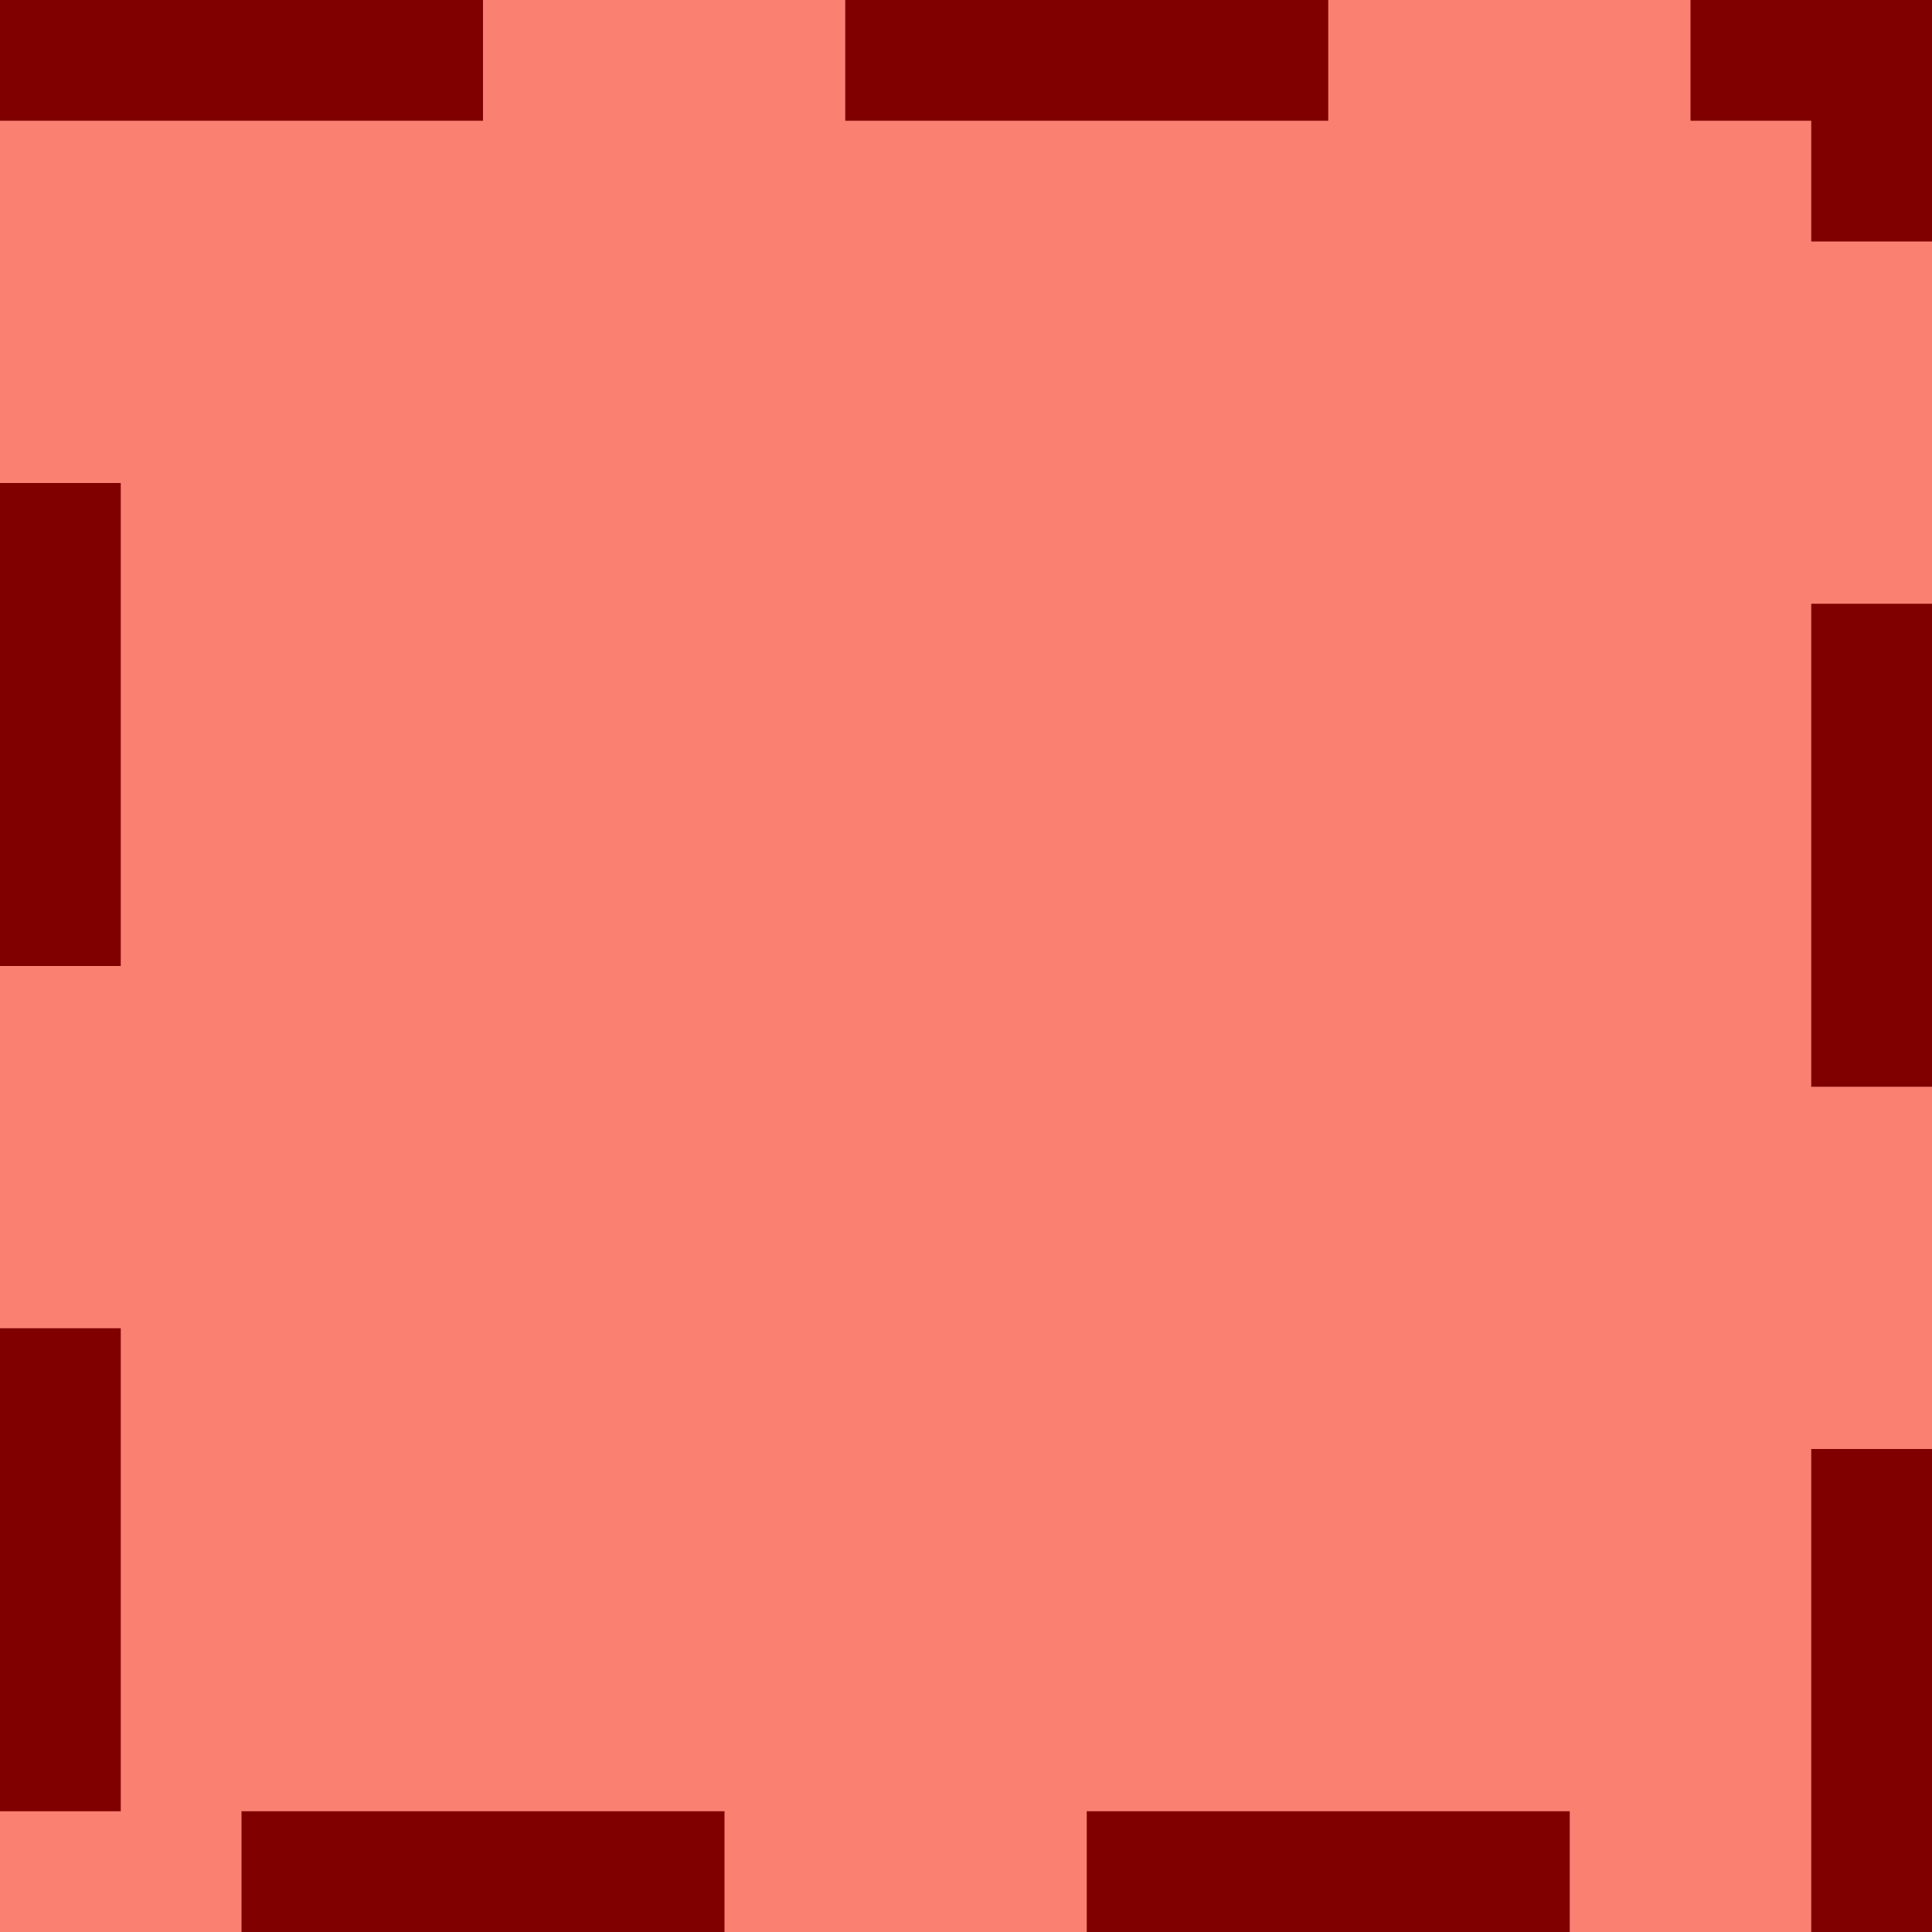 <?xml version="1.0" encoding="UTF-8"?>

<svg
   xmlns="http://www.w3.org/2000/svg"
   width="16"
   height="16">
<!--
    favicon.svg
    Copyright 2017-2018 Balint Kovacs

    Licensed under the Apache License, Version 2.0 (the "License");
    you may not use this file except in compliance with the License.
    You may obtain a copy of the License at

        http://www.apache.org/licenses/LICENSE-2.0

    Unless required by applicable law or agreed to in writing, software
    distributed under the License is distributed on an "AS IS" BASIS,
    WITHOUT WARRANTIES OR CONDITIONS OF ANY KIND, either express or implied.
    See the License for the specific language governing permissions and
    limitations under the License.
-->
  <rect
      id="rect817"
      width="16"
      height="16"
      x="0"
      y="0"
      fill="salmon"
      stroke="maroon"
      stroke-width="2"
      stroke-dasharray="4 3" />
</svg>
